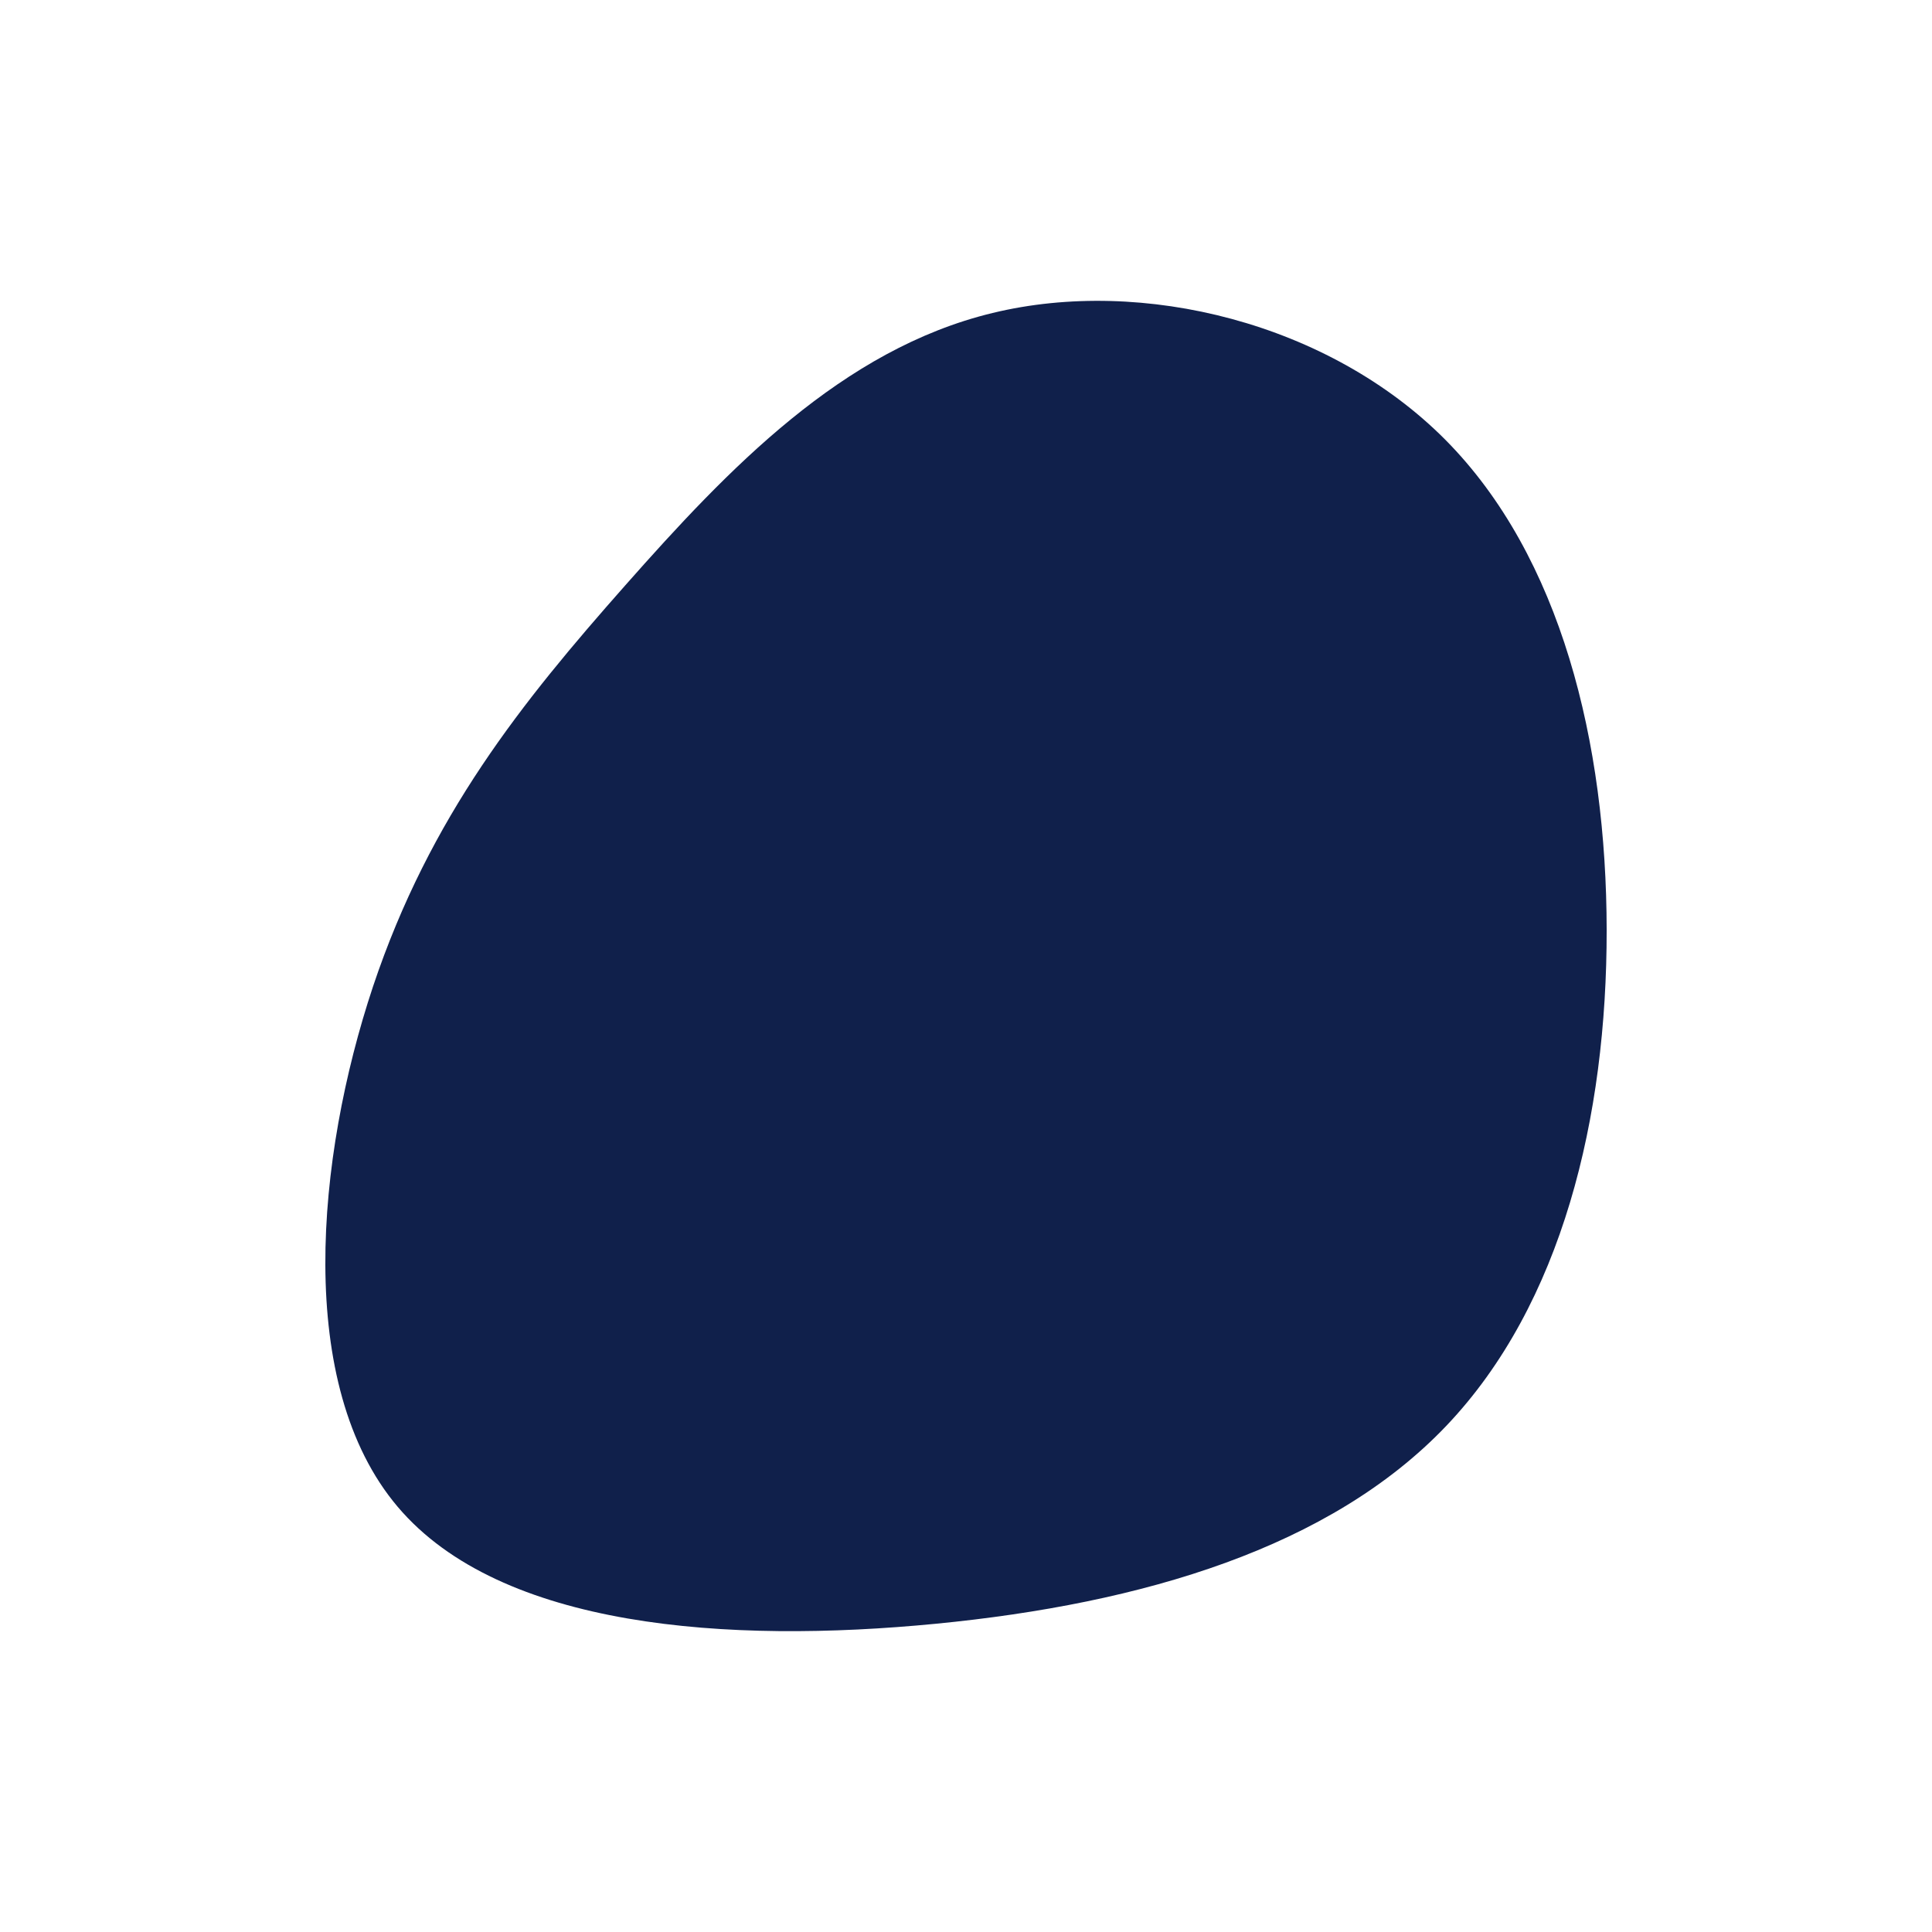 <svg id="visual" viewBox="0 0 900 900" width="900" height="900" xmlns="http://www.w3.org/2000/svg" xmlns:xlink="http://www.w3.org/1999/xlink" version="1.1">
<g transform="translate(445.345 433.108)">
<path d="M227.9 -228.3C281.9 -173.9 303 -87 303.1 0.1C303.2 87.2 282.4 174.4 228.4 231.1C174.4 287.8 87.2 313.9 -9.4 323.3C-106.1 332.7 -212.1 325.5 -260.1 268.8C-308.1 212.1 -298.1 106.1 -271.6 26.5C-245 -53 -202.1 -106.1 -154.1 -160.4C-106.1 -214.7 -53 -270.4 17 -287.3C87 -304.3 173.9 -282.6 227.9 -228.3" fill="#10204b">
</path>
</g>
</svg>